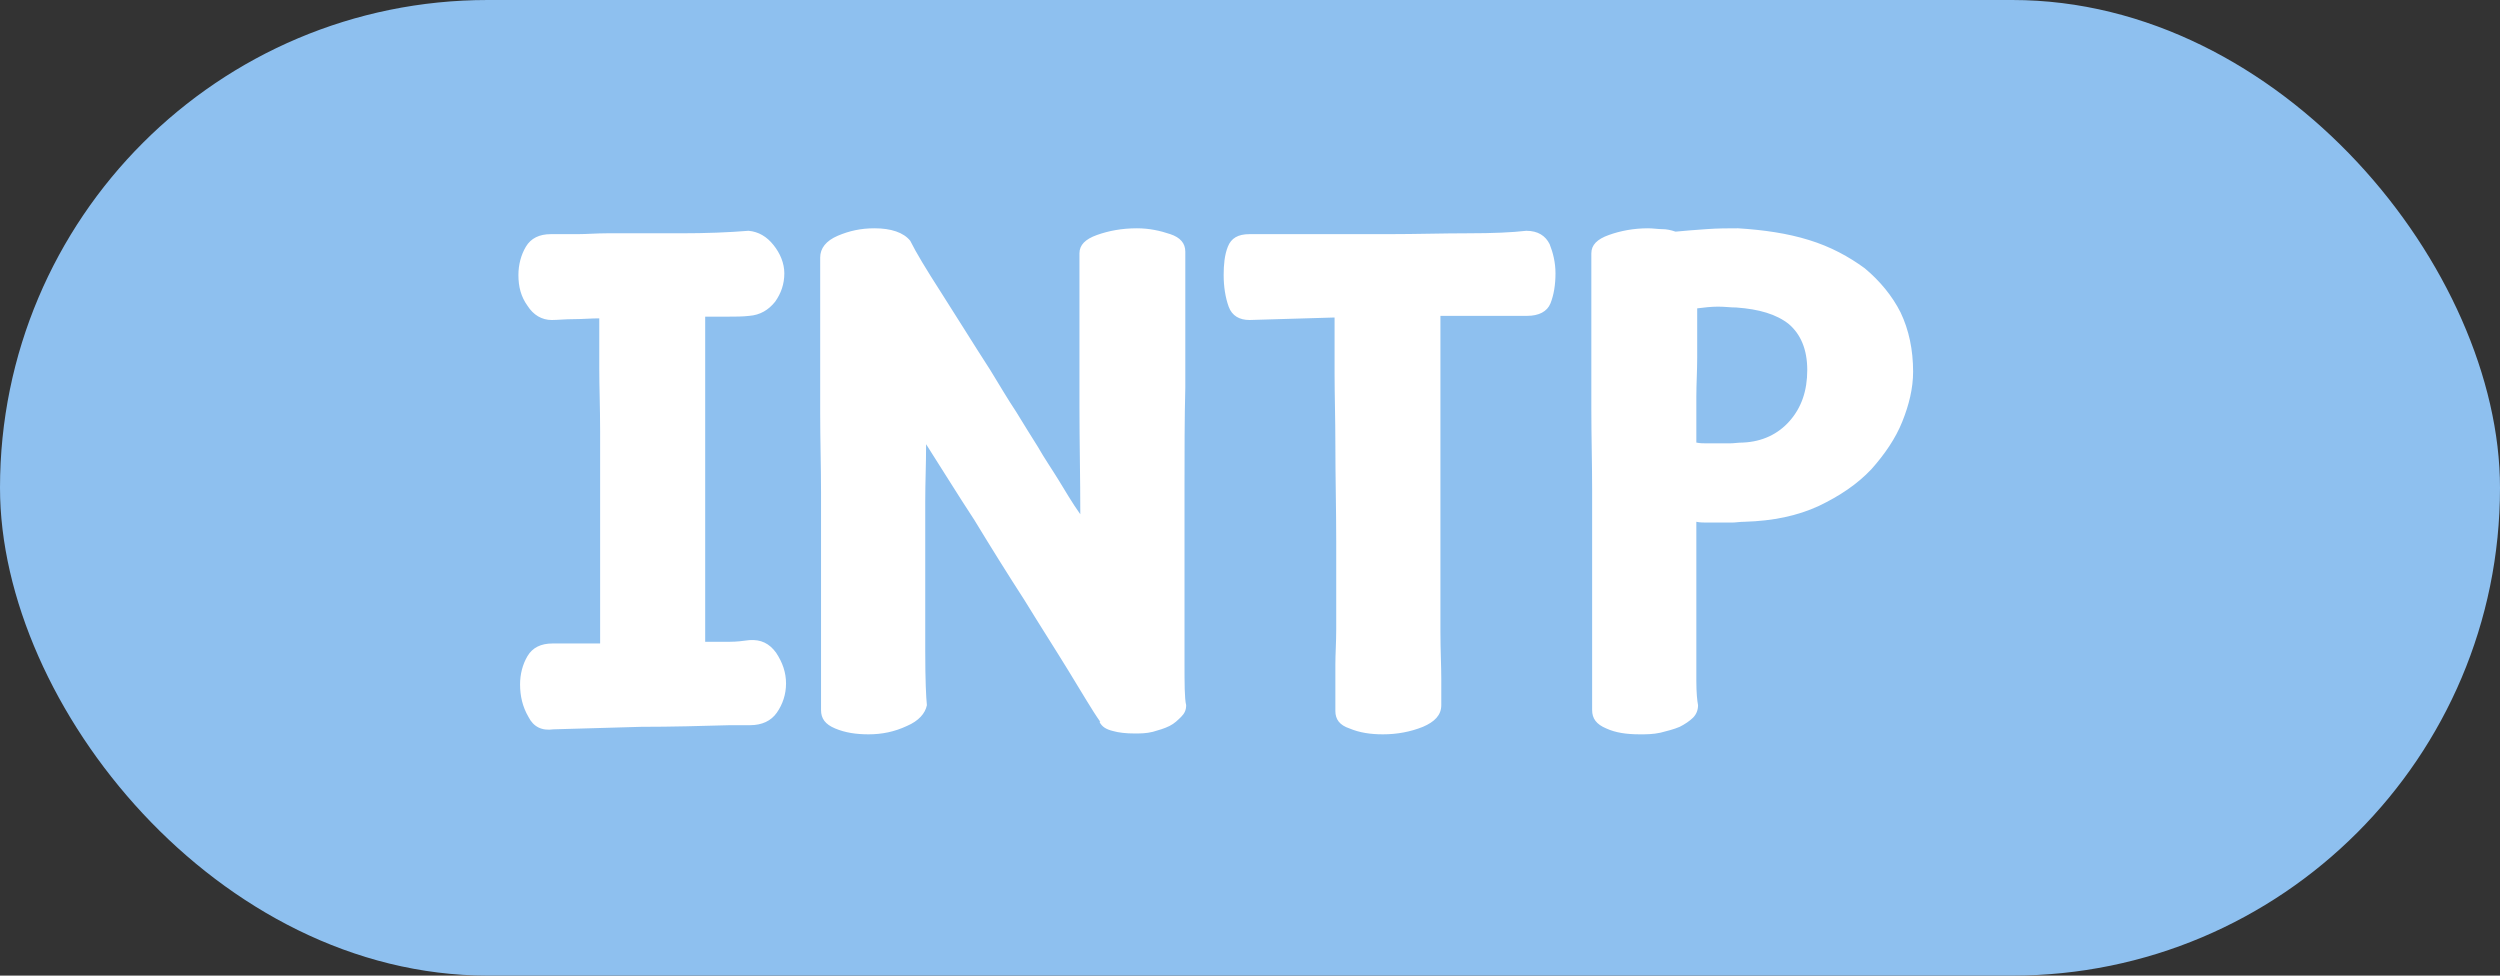 <svg width="41" height="16" viewBox="0 0 41 16" fill="none" xmlns="http://www.w3.org/2000/svg">
<rect x="0" y="0" width="41" height="16" fill="#333333" stroke="none"/>
<rect width="41" height="16" rx="8" fill="#8EC0EF"/>
<path d="M8.529 11.223C8.529 11.414 8.57 11.592 8.666 11.756C8.748 11.92 8.885 11.988 9.076 11.961C9.527 11.947 10.006 11.934 10.512 11.92C11.018 11.92 11.51 11.906 11.975 11.893H12.303C12.494 11.893 12.645 11.824 12.74 11.688C12.836 11.551 12.891 11.387 12.891 11.209C12.891 11.031 12.836 10.867 12.727 10.703C12.617 10.553 12.48 10.484 12.289 10.498C12.18 10.512 12.084 10.525 11.975 10.525C11.865 10.525 11.77 10.525 11.66 10.525H11.565V5.193H11.947C12.057 5.193 12.18 5.193 12.289 5.18C12.467 5.166 12.604 5.084 12.713 4.947C12.809 4.811 12.863 4.66 12.863 4.482C12.863 4.318 12.795 4.154 12.685 4.018C12.576 3.881 12.44 3.799 12.275 3.785C11.947 3.812 11.578 3.826 11.168 3.826C10.758 3.826 10.348 3.826 9.951 3.826C9.787 3.826 9.623 3.84 9.473 3.84C9.309 3.84 9.172 3.84 9.035 3.84C8.844 3.84 8.707 3.908 8.625 4.045C8.543 4.182 8.502 4.346 8.502 4.51C8.502 4.701 8.543 4.865 8.652 5.016C8.748 5.166 8.885 5.248 9.049 5.248C9.145 5.248 9.268 5.234 9.418 5.234C9.555 5.234 9.691 5.221 9.828 5.221C9.828 5.467 9.828 5.74 9.828 6.041C9.828 6.342 9.842 6.684 9.842 7.066V10.553H9.062C8.871 10.553 8.734 10.621 8.652 10.758C8.57 10.895 8.529 11.059 8.529 11.223ZM17.703 4.154V5.139C17.703 5.576 17.703 6.096 17.703 6.67C17.703 7.244 17.717 7.832 17.717 8.434C17.58 8.242 17.471 8.051 17.361 7.873C17.252 7.695 17.129 7.518 17.02 7.326C16.91 7.148 16.787 6.957 16.664 6.752C16.527 6.547 16.391 6.314 16.24 6.068C15.94 5.604 15.68 5.18 15.434 4.797C15.188 4.414 15.023 4.141 14.928 3.949C14.818 3.812 14.613 3.744 14.34 3.744C14.121 3.744 13.93 3.785 13.738 3.867C13.547 3.949 13.451 4.072 13.451 4.223V5.59C13.451 5.945 13.451 6.342 13.451 6.766C13.451 7.203 13.465 7.641 13.465 8.078V11.646C13.465 11.783 13.533 11.879 13.697 11.947C13.861 12.016 14.039 12.043 14.244 12.043C14.463 12.043 14.668 12.002 14.873 11.906C15.065 11.824 15.174 11.701 15.201 11.565C15.188 11.441 15.174 11.154 15.174 10.69C15.174 10.238 15.174 9.719 15.174 9.117C15.174 8.816 15.174 8.516 15.174 8.215C15.174 7.914 15.188 7.613 15.188 7.285C15.434 7.668 15.693 8.092 15.98 8.529C16.254 8.98 16.527 9.418 16.801 9.842C17.061 10.266 17.307 10.648 17.525 11.004C17.744 11.359 17.908 11.646 18.045 11.838H18.031C18.072 11.92 18.141 11.961 18.25 11.988C18.346 12.016 18.469 12.029 18.605 12.029C18.701 12.029 18.797 12.029 18.906 12.002C19.002 11.975 19.098 11.947 19.18 11.906C19.262 11.865 19.316 11.81 19.371 11.756C19.426 11.701 19.453 11.646 19.453 11.565C19.426 11.455 19.426 11.209 19.426 10.854V7.982C19.426 7.422 19.426 6.875 19.439 6.355V4.127C19.439 3.99 19.357 3.895 19.193 3.84C19.029 3.785 18.852 3.744 18.646 3.744C18.4 3.744 18.182 3.785 17.99 3.854C17.799 3.922 17.703 4.018 17.703 4.154ZM20.492 5.248L21.887 5.207C21.887 5.48 21.887 5.781 21.887 6.123C21.887 6.479 21.9 6.861 21.9 7.299C21.9 7.818 21.914 8.352 21.914 8.871V10.32C21.914 10.539 21.9 10.73 21.9 10.895C21.9 11.072 21.9 11.223 21.9 11.346V11.66C21.9 11.797 21.969 11.893 22.133 11.947C22.297 12.016 22.475 12.043 22.68 12.043C22.912 12.043 23.131 12.002 23.336 11.92C23.527 11.838 23.637 11.729 23.637 11.565V11.127C23.637 10.922 23.623 10.662 23.623 10.361C23.623 10.06 23.623 9.746 23.623 9.391V5.18C23.924 5.18 24.197 5.18 24.43 5.18C24.648 5.18 24.854 5.18 25.045 5.18C25.236 5.18 25.373 5.111 25.428 4.975C25.482 4.838 25.51 4.674 25.51 4.482C25.51 4.305 25.469 4.141 25.414 4.004C25.346 3.867 25.223 3.785 25.031 3.785C24.799 3.812 24.484 3.826 24.074 3.826C23.664 3.826 23.227 3.84 22.775 3.84C22.324 3.84 21.887 3.84 21.477 3.84H20.492C20.301 3.84 20.191 3.908 20.137 4.045C20.082 4.182 20.068 4.346 20.068 4.51C20.068 4.701 20.096 4.879 20.15 5.029C20.205 5.18 20.328 5.248 20.492 5.248ZM26.098 4.154V5.521C26.098 5.877 26.098 6.273 26.098 6.711C26.098 7.148 26.111 7.6 26.111 8.037V11.646C26.111 11.783 26.18 11.879 26.344 11.947C26.494 12.016 26.672 12.043 26.891 12.043C27 12.043 27.109 12.043 27.232 12.016C27.342 11.988 27.451 11.961 27.547 11.92C27.629 11.879 27.711 11.824 27.766 11.77C27.82 11.715 27.848 11.646 27.848 11.565C27.834 11.496 27.82 11.359 27.82 11.168C27.82 10.977 27.82 10.758 27.82 10.484V8.557C27.875 8.57 27.943 8.57 27.998 8.57H28.203C28.271 8.57 28.34 8.57 28.408 8.57C28.463 8.57 28.531 8.557 28.613 8.557C29.078 8.543 29.475 8.461 29.83 8.297C30.172 8.133 30.459 7.941 30.691 7.695C30.91 7.449 31.088 7.189 31.197 6.916C31.307 6.643 31.375 6.369 31.375 6.096C31.375 5.74 31.307 5.412 31.17 5.125C31.033 4.852 30.828 4.605 30.582 4.4C30.322 4.209 30.021 4.045 29.666 3.936C29.311 3.826 28.928 3.771 28.504 3.744C28.34 3.744 28.176 3.744 27.984 3.758C27.793 3.771 27.629 3.785 27.479 3.799C27.396 3.771 27.328 3.758 27.26 3.758C27.191 3.758 27.109 3.744 27.027 3.744C26.795 3.744 26.576 3.785 26.385 3.854C26.193 3.922 26.098 4.018 26.098 4.154ZM27.834 5.057C27.943 5.043 28.066 5.029 28.176 5.029C28.285 5.029 28.381 5.043 28.477 5.043C28.846 5.07 29.133 5.152 29.338 5.316C29.529 5.48 29.639 5.727 29.639 6.068C29.639 6.41 29.543 6.684 29.352 6.902C29.16 7.121 28.9 7.244 28.586 7.258C28.504 7.258 28.436 7.271 28.367 7.271C28.299 7.271 28.23 7.271 28.176 7.271H27.998C27.943 7.271 27.875 7.271 27.82 7.258C27.82 6.971 27.82 6.725 27.82 6.506C27.82 6.301 27.834 6.082 27.834 5.863V5.057Z" fill="white"/>
</svg>
